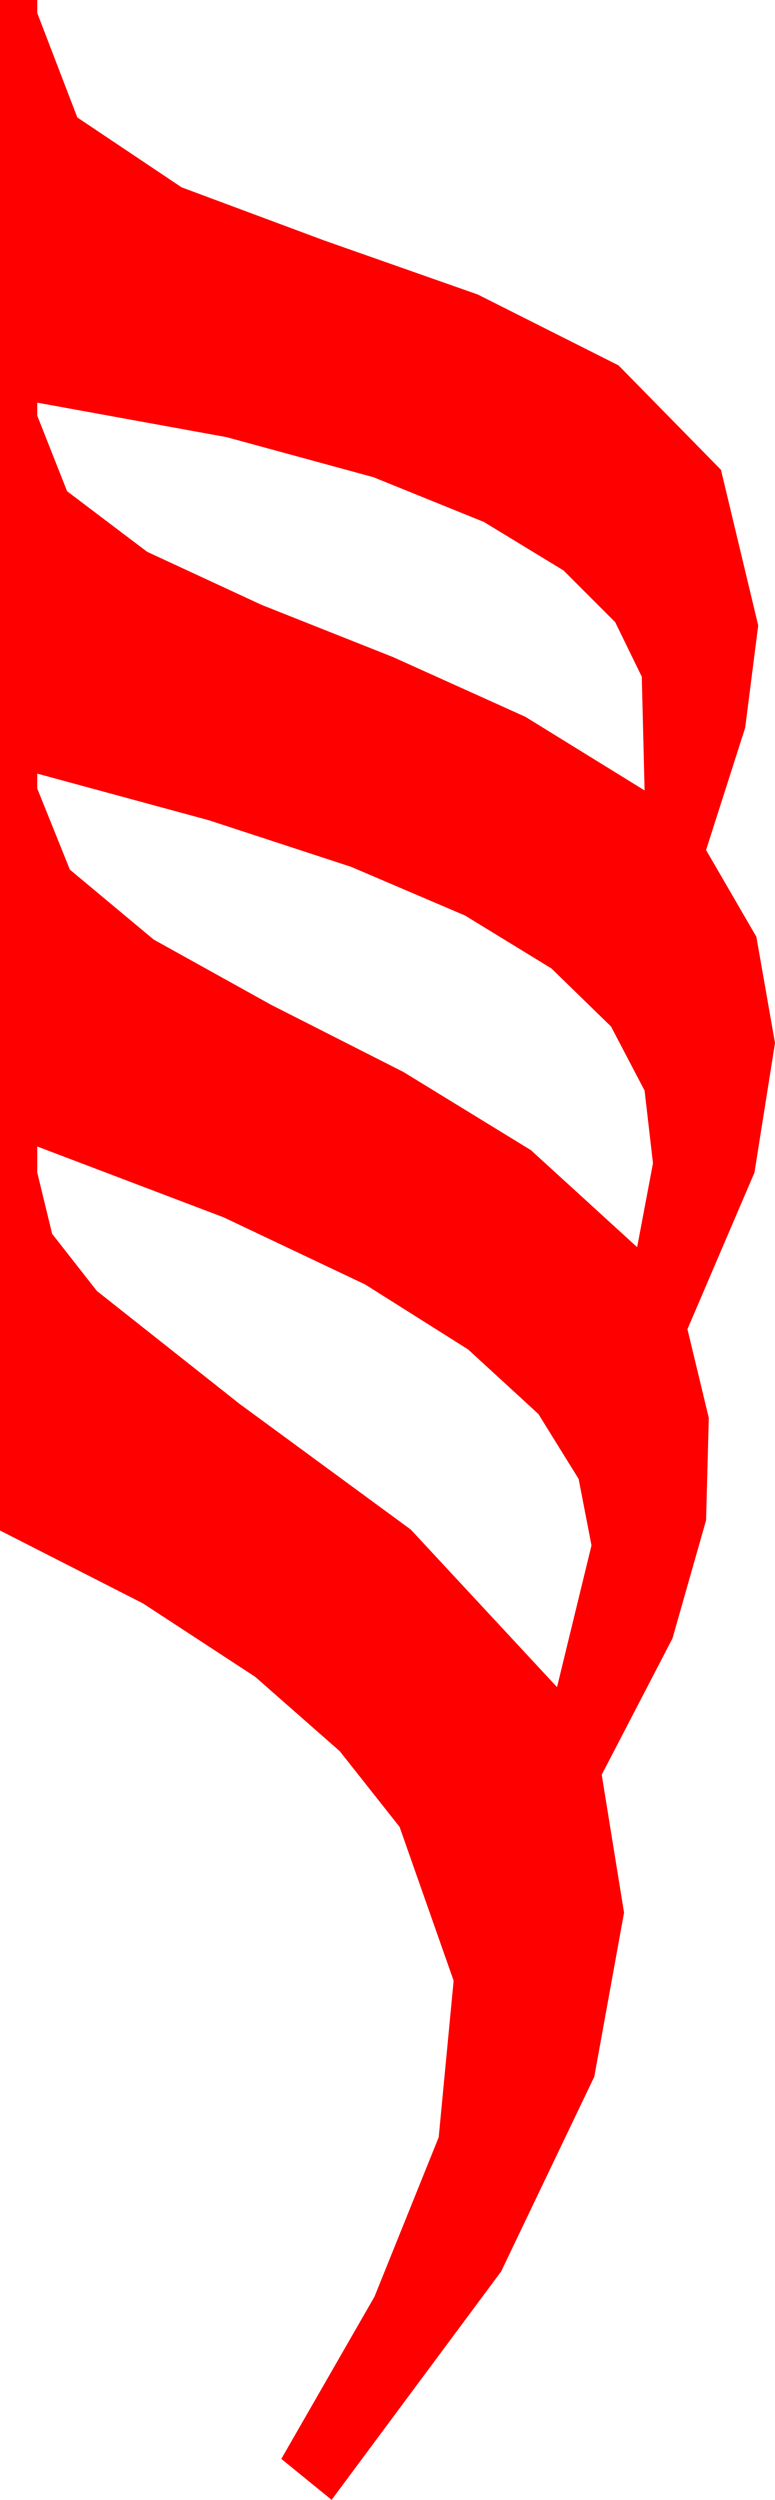 <?xml version="1.0" encoding="utf-8"?>
<!DOCTYPE svg PUBLIC "-//W3C//DTD SVG 1.1//EN" "http://www.w3.org/Graphics/SVG/1.1/DTD/svg11.dtd">
<svg width="12.188" height="39.287" xmlns="http://www.w3.org/2000/svg" xmlns:xlink="http://www.w3.org/1999/xlink" xmlns:xml="http://www.w3.org/XML/1998/namespace" version="1.1">
  <g>
    <g>
      <path style="fill:#FF0000;fill-opacity:1" d="M0.586,18.018L0.586,18.428 0.82,19.391 1.523,20.288 3.765,22.061 6.46,24.038 8.76,26.514 9.302,24.287 9.1,23.243 8.467,22.222 7.361,21.207 5.742,20.186 3.516,19.131 0.586,18.018z M0.586,12.158L0.586,12.393 1.099,13.667 2.417,14.766 4.263,15.791 6.343,16.846 8.35,18.076 10.02,19.6 10.269,18.281 10.137,17.139 9.609,16.132 8.672,15.22 7.313,14.388 5.522,13.623 3.285,12.891 0.586,12.158z M0.586,6.328L0.586,6.533 1.055,7.72 2.314,8.672 4.116,9.507 6.182,10.327 8.262,11.265 10.137,12.422 10.093,10.635 9.675,9.778 8.862,8.965 7.61,8.203 5.874,7.5 3.563,6.87 0.586,6.328z M0,0L0.586,0 0.586,0.205 1.216,1.846 2.856,2.944 5.098,3.779 7.515,4.629 9.727,5.742 11.338,7.383 11.924,9.829 11.719,11.437 11.104,13.359 11.895,14.722 12.188,16.392 11.865,18.428 10.811,20.889 11.147,22.284 11.104,23.892 10.576,25.748 9.463,27.891 9.814,30.059 9.346,32.637 7.881,35.698 5.215,39.287 4.424,38.643 5.889,36.094 6.899,33.589 7.134,31.128 6.284,28.711 5.343,27.521 4.014,26.353 2.249,25.199 0,24.053 0,0z" />
    </g>
  </g>
</svg>
